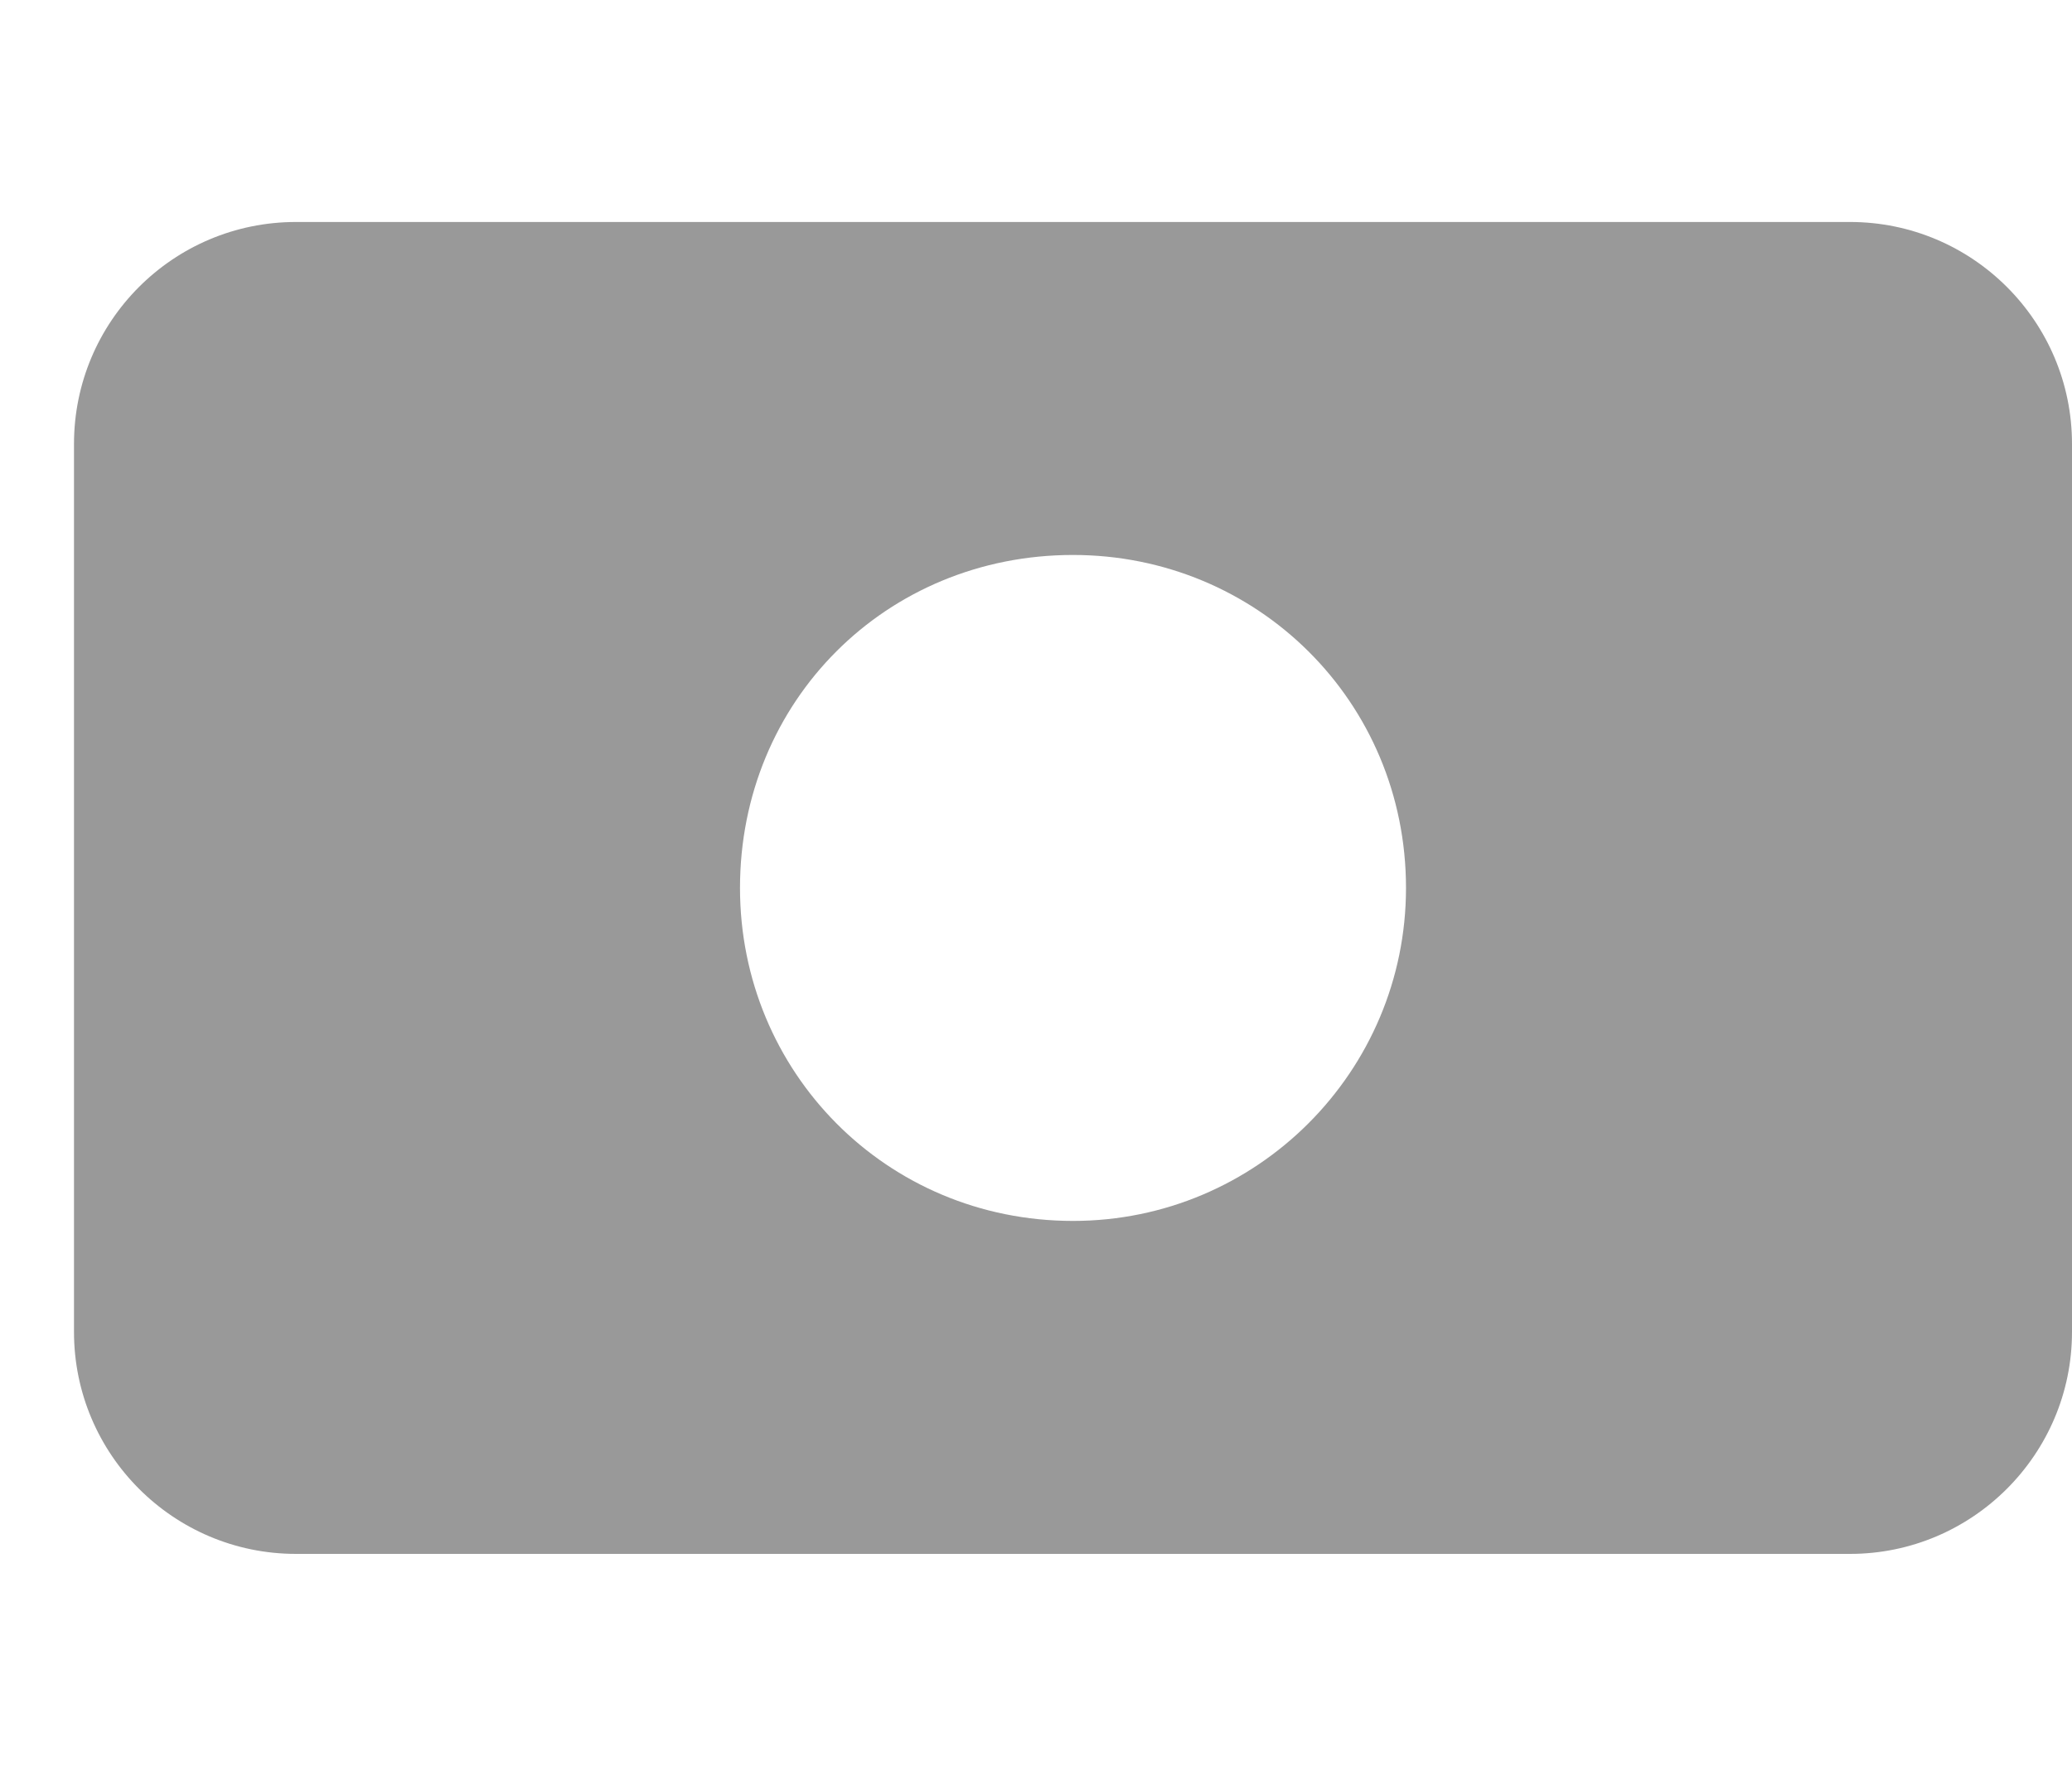   <svg width="14" height="12" viewBox="0 0 14 12" fill="none" xmlns="http://www.w3.org/2000/svg">
    <g clip-path="url(#clip0_1060_108235)">
      <path
        d="M12.5 1.5C13.327 1.5 14 2.171 14 3V9C14 9.827 13.327 10.5 12.5 10.5H2C1.171 10.5 0.5 9.827 0.5 9V3C0.5 2.171 1.171 1.5 2 1.5H12.5ZM7.25 8.25C8.492 8.25 9.5 7.242 9.5 6C9.5 4.737 8.492 3.75 7.25 3.75C5.987 3.75 5 4.737 5 6C5 7.242 5.987 8.25 7.25 8.25Z"
        fill="#999999"
      />
    </g>
    <defs>
      <clipPath id="clip0_1060_108235">
        <rect width="13.5" height="12" fill="white" transform="translate(0.5)" />
      </clipPath>
    </defs>
  </svg>